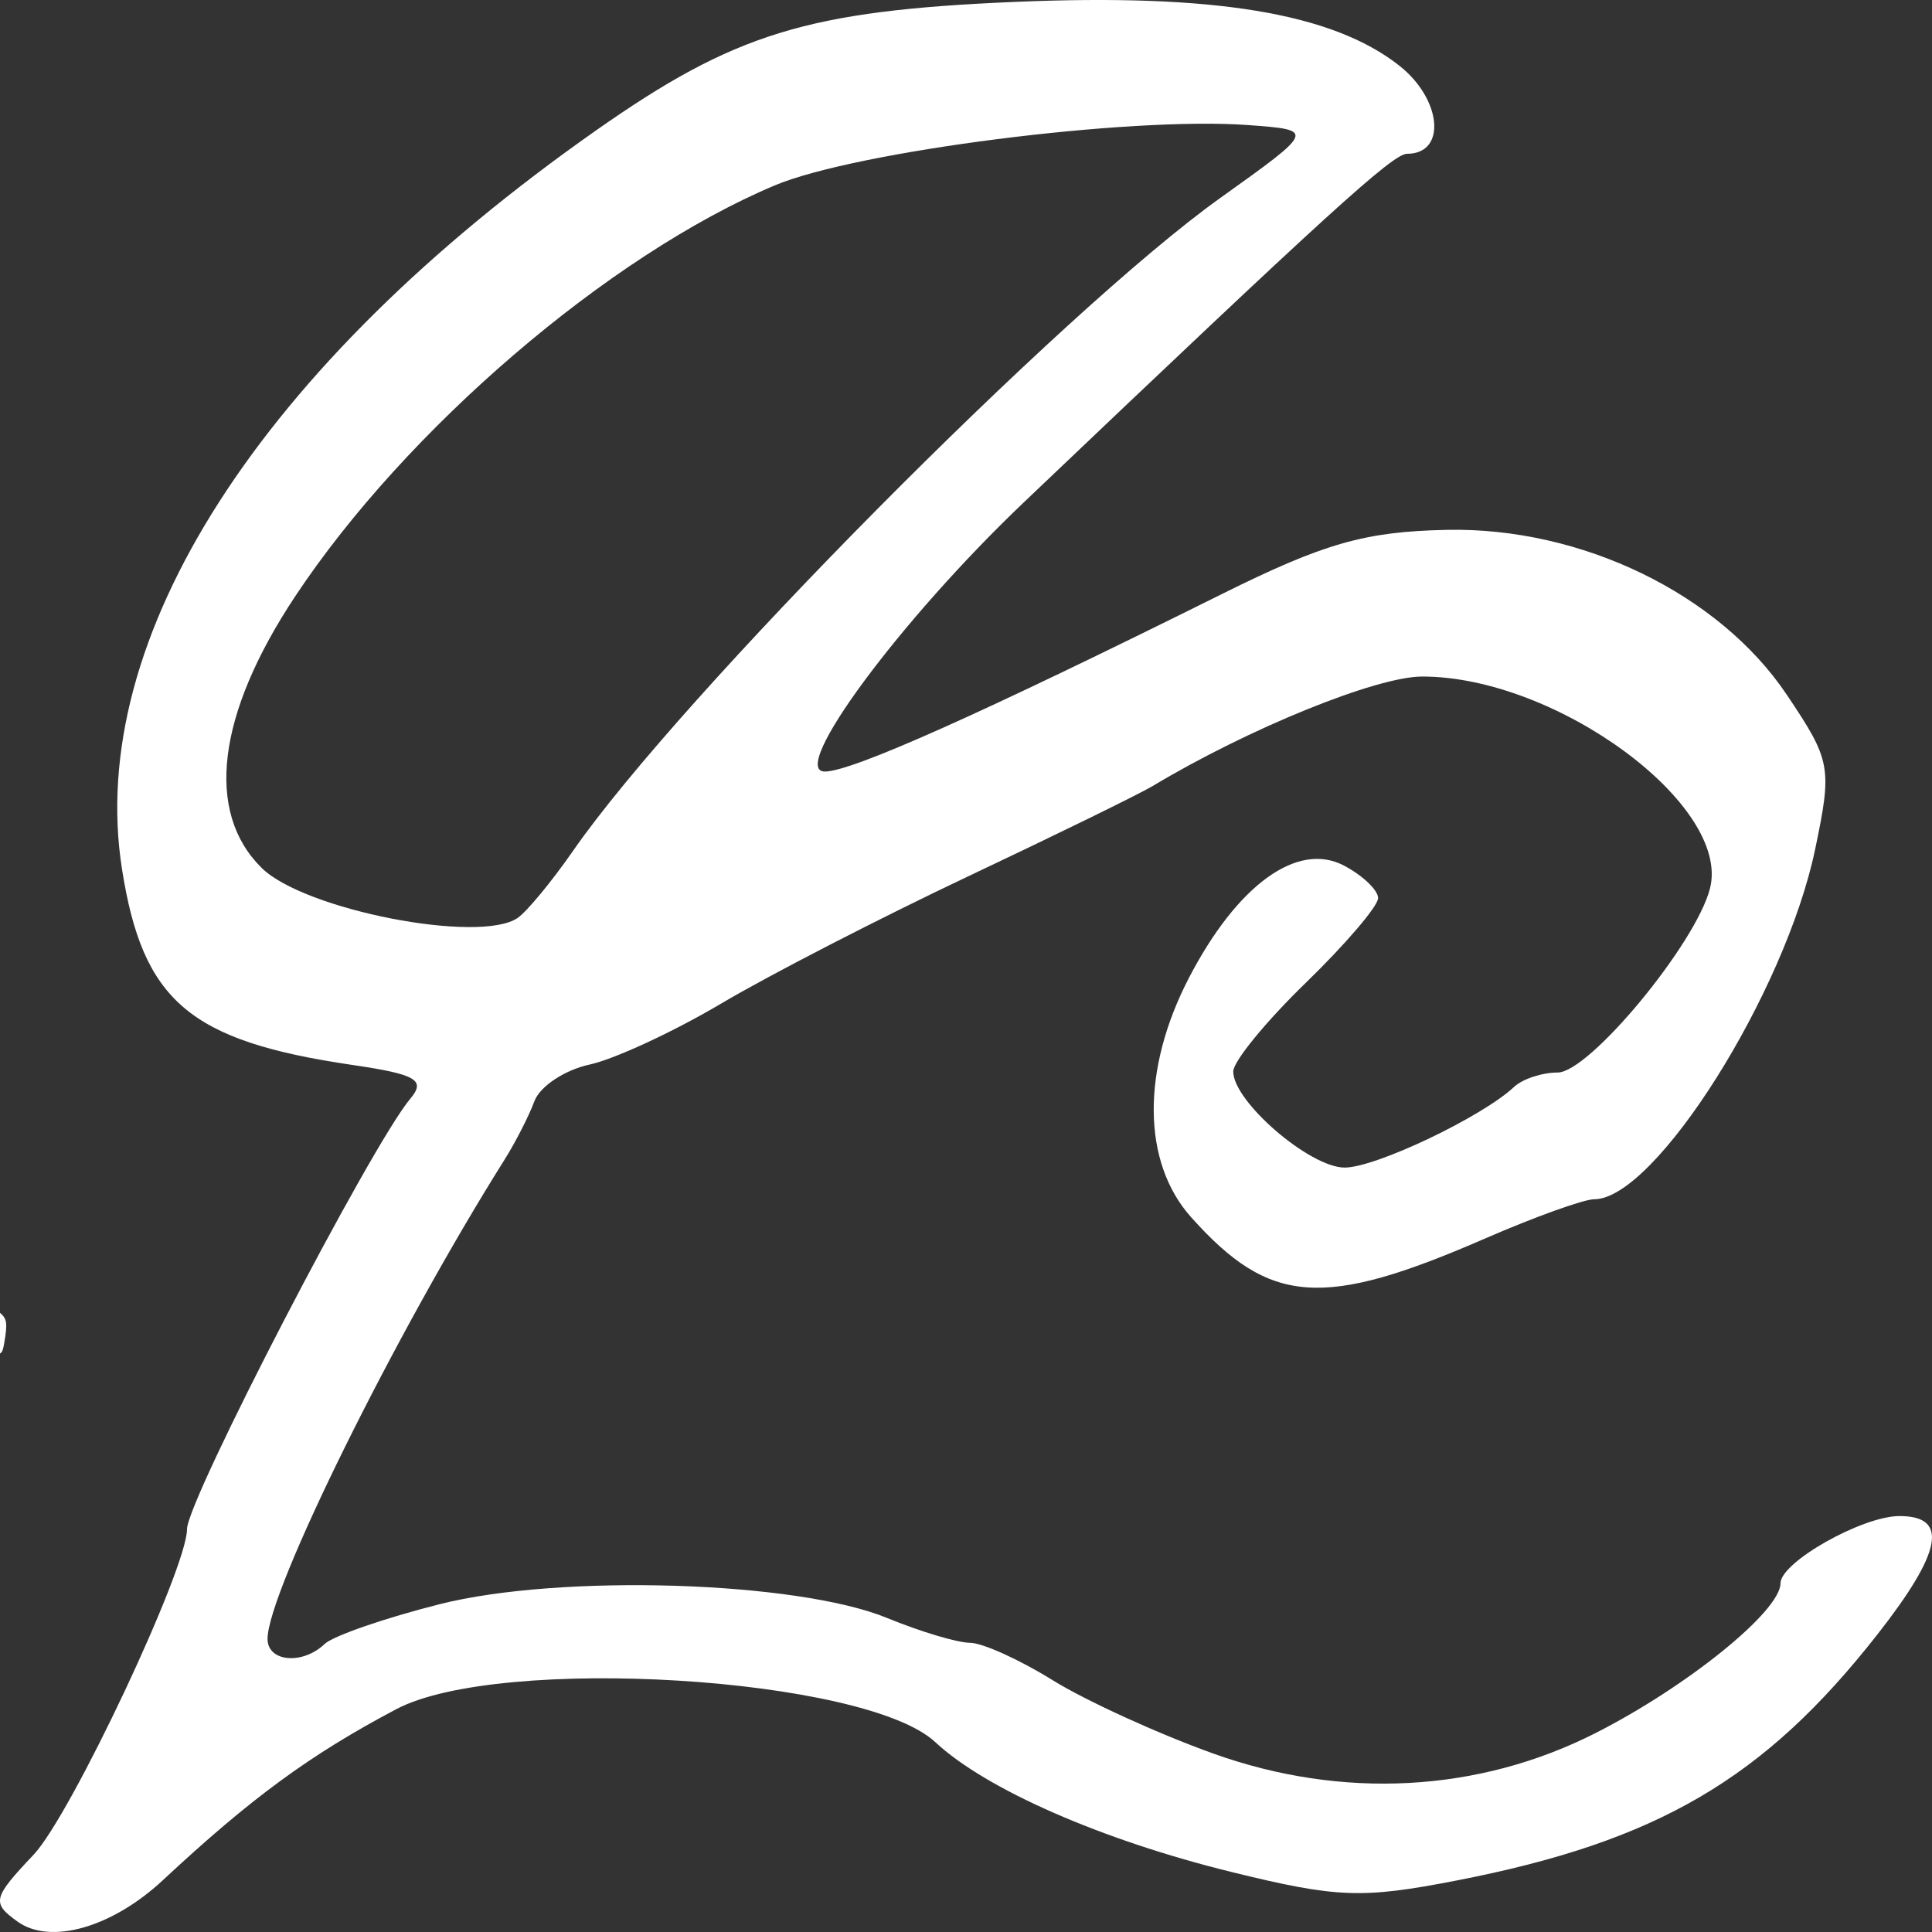 <?xml version="1.0" encoding="UTF-8" standalone="no"?>
<!-- Created with Inkscape (http://www.inkscape.org/) -->

<svg
   width="154.706mm"
   height="154.706mm"
   viewBox="0 0 154.706 154.706"
   version="1.1"
   id="svg5"
   xml:space="preserve"
   xmlns="http://www.w3.org/2000/svg"
   xmlns:svg="http://www.w3.org/2000/svg"><rect x="0" y="0" width="154.706" height="154.706" fill="#333333" stroke="none"/><defs
     id="defs2" /><g
     id="layer1"
     transform="translate(285.015,915.56)"><path
       style="fill:#ffffff;fill-opacity:1;stroke:none;stroke-width:1.279;stroke-opacity:1"
       d="m -283.615,-761.691 c -2.084,-1.499 -1.992,-1.879 1.297,-5.36 2.979,-3.153 12.278,-22.89 12.278,-26.06 0,-2.326 14.748,-30.755 17.882,-34.472 1.26,-1.494 0.476,-1.95 -4.639,-2.701 -13.048,-1.916 -16.788,-5.097 -18.452,-15.696 -2.904,-18.49 11.051,-40.238 37.934,-59.117 11.12,-7.809 16.969,-9.606 33.566,-10.312 15.929,-0.678 25.415,0.892 30.766,5.091 3.431,2.692 3.829,7.072 0.643,7.072 -1.14,0 -6.26,4.656 -30.686,27.905 -9.919,9.441 -18.88,21.563 -15.94,21.563 2.162,0 12.498,-4.62 31.775,-14.204 8.218,-4.086 11.475,-5.015 18.044,-5.15 10.764,-0.221 21.78,5.12 27.199,13.188 3.558,5.297 3.655,5.824 2.279,12.402 -2.412,11.525 -12.822,28.012 -17.687,28.012 -0.836,0 -4.779,1.418 -8.761,3.152 -12.966,5.643 -17.209,5.335 -23.515,-1.709 -3.933,-4.393 -4.001,-11.808 -0.176,-19.174 3.864,-7.442 8.696,-10.943 12.406,-8.99 1.506,0.793 2.739,1.967 2.739,2.607 0,0.641 -2.61,3.697 -5.8,6.792 -3.19,3.095 -5.8,6.287 -5.8,7.093 0,2.408 6.13,7.693 8.924,7.693 2.487,0 11.003,-4.056 13.567,-6.462 0.673,-0.632 2.242,-1.149 3.485,-1.149 2.536,0 11.07,-10.311 12.2,-14.739 1.701,-6.668 -12.289,-16.971 -23.042,-16.971 -3.666,0 -13.889,4.152 -21.578,8.764 -1.063,0.638 -7.706,3.89 -14.762,7.227 -7.056,3.337 -15.955,7.92 -19.776,10.184 -3.821,2.264 -8.574,4.469 -10.563,4.898 -1.988,0.43 -3.974,1.748 -4.412,2.929 -0.438,1.181 -1.514,3.289 -2.392,4.684 -8.722,13.867 -18.965,34.575 -18.98,38.37 -0.005,1.852 2.799,2.107 4.57,0.415 0.673,-0.644 4.819,-2.078 9.212,-3.188 9.67,-2.443 28.629,-1.857 35.84,1.108 2.652,1.09 5.632,1.982 6.623,1.982 0.991,0 3.966,1.345 6.611,2.988 2.645,1.643 8.438,4.29 12.872,5.881 10.33,3.707 21.252,3.12 30.626,-1.646 7.363,-3.743 14.797,-9.764 14.797,-11.985 0,-1.688 6.541,-5.385 9.527,-5.385 3.961,0 3.427,2.854 -1.775,9.49 -9.069,11.568 -17.618,16.566 -33.681,19.691 -7.594,1.477 -9.573,1.402 -18.045,-0.683 -10.399,-2.56 -19.659,-6.621 -23.709,-10.397 -5.612,-5.231 -34.87,-7.019 -43.161,-2.637 -6.892,3.643 -11.619,7.106 -18.689,13.694 -4.076,3.798 -9.014,5.203 -11.642,3.312 z m 40.06,-80.373 c 0.743,-0.513 2.737,-2.93 4.432,-5.371 8.588,-12.375 39.175,-43.234 51.79,-52.25 7.642,-5.462 7.642,-5.462 2.279,-5.859 -9.512,-0.704 -31.43,2.09 -37.942,4.837 -13.278,5.601 -29.521,19.528 -38.396,32.92 -6.258,9.443 -7.215,17.253 -2.664,21.732 3.42,3.365 17.449,6.098 20.501,3.993 z"
       id="path1472-2" /><path
       style="fill:#ffffff;stroke-width:6.401"
       d="m -432.535,-761.25 c -0.435,-0.273 -1.298,-1.031 -1.911,-1.684 -0.621,-0.66 -1.452,-1.255 -1.871,-1.339 -0.461,-0.093 -0.874,-0.412 -1.064,-0.829 -0.173,-0.373 -0.493,-0.678 -0.712,-0.678 -0.314,0 -0.403,-0.34 -0.403,-1.566 0,-1.004 -0.115,-1.615 -0.333,-1.701 -0.218,-0.088 0,-0.425 0.557,-0.971 0.891,-0.836 0.891,-0.836 0.442,-1.834 -0.416,-0.922 -0.416,-1.092 0,-2.236 0.231,-0.681 0.423,-1.522 0.423,-1.869 0,-0.363 0.499,-1.217 1.183,-2.016 1.256,-1.47 1.306,-1.835 0.25,-1.835 -0.672,0 -1.245,-0.813 -0.701,-0.994 0.487,-0.163 0.077,-0.799 -0.888,-1.367 -1.032,-0.608 -1.204,-1.478 -0.346,-1.75 0.662,-0.21 0.371,-0.573 -0.557,-0.697 -0.551,-0.074 -0.676,-0.25 -0.744,-1.07 -0.083,-0.967 0.371,-2.259 0.681,-1.949 0.09,0.088 0.48,-0.152 0.881,-0.532 1.294,-1.238 2.574,-0.045 1.374,1.28 -0.468,0.517 -0.608,2.052 -0.263,2.928 0.32,0.825 0.721,0.207 0.721,-1.118 0,-2.303 0.384,-2.93 1.814,-2.966 0.678,-0.019 1.029,-0.084 0.781,-0.149 -0.25,-0.065 -0.525,-0.349 -0.615,-0.632 -0.122,-0.39 -0.32,-0.474 -0.807,-0.351 -1.144,0.287 -0.78,-1.707 0.41,-2.232 1.113,-0.493 1.25,-1.105 0.243,-1.105 -0.684,0 -0.779,0.079 -0.634,0.529 0.141,0.436 0.064,0.529 -0.512,0.529 -0.493,0 -0.68,0.139 -0.68,0.502 0,0.598 -1.68,2.145 -2.33,2.145 -0.85,0 -0.64,-3.854 0.275,-5.054 0.397,-0.523 0.727,-1.089 0.727,-1.257 0,-0.173 0.404,-0.306 0.927,-0.306 0.9,0 0.927,-0.032 0.927,-1.02 0,-0.716 0.192,-1.229 0.65,-1.721 0.751,-0.81 1.202,-0.898 1.21,-0.237 0,0.255 0.211,0.731 0.461,1.058 0.448,0.585 0.455,0.574 0.371,-0.688 -0.128,-1.875 4.309,-4.015 5.873,-2.831 0.832,0.63 0.455,1.524 -0.948,2.263 -1.812,0.953 -0.615,1.871 1.428,1.095 0.791,-0.301 1.094,-3.477 0.333,-3.477 -0.442,0 -0.506,-1.209 -0.077,-1.471 0.16,-0.099 0.48,0.006 0.709,0.239 0.384,0.381 0.442,0.367 0.71,-0.167 0.359,-0.725 3.957,-1.262 5.066,-0.757 0.651,0.297 0.874,1.189 0.371,1.498 -0.423,0.261 -0.064,0.624 0.493,0.481 0.859,-0.225 1.813,1.193 1.099,1.633 -0.147,0.09 -0.263,0.468 -0.263,0.841 0,0.58 -0.083,0.651 -0.596,0.493 -1.988,-0.616 -2.444,-0.39 -3.529,1.748 -0.765,1.506 -1.317,2.081 -1.998,2.081 -1.011,0 -3.749,3.121 -5.108,5.823 -0.696,1.383 -1.452,2.723 -1.681,2.977 -0.295,0.33 -0.455,1.221 -0.544,3.116 -0.07,1.46 -0.231,2.718 -0.359,2.796 -0.128,0.078 -0.231,0.663 -0.231,1.301 0,0.638 -0.134,1.241 -0.288,1.34 -0.404,0.251 -0.096,1.583 0.596,2.554 0.468,0.657 0.519,0.897 0.263,1.301 -0.512,0.816 0.263,0.614 1.926,-0.505 1.544,-1.037 4.392,-3.675 4.392,-4.069 0,-0.123 0.128,-0.225 0.282,-0.225 0.186,0 0.218,0.415 0.102,1.191 -0.25,1.648 -0.09,1.561 2.934,-1.588 1.467,-1.529 2.572,-2.779 2.456,-2.779 -0.115,0 -0.211,-0.179 -0.211,-0.397 0,-0.223 -0.237,-0.397 -0.538,-0.397 -1.393,0 -0.731,-1.42 1.084,-2.325 0.789,-0.394 0.9,-0.566 0.827,-1.291 -0.064,-0.655 0.064,-0.875 0.461,-1.01 0.301,-0.095 0.615,-0.454 0.703,-0.798 0.09,-0.344 0.384,-0.831 0.663,-1.082 0.301,-0.273 0.506,-0.807 0.506,-1.321 0,-1.207 0.237,-1.701 0.823,-1.701 0.615,0 0.64,-0.237 0.064,-0.659 -0.461,-0.335 -0.288,-0.93 0.263,-0.93 0.237,0 0.307,-0.835 0.269,-3.162 -0.064,-3.426 0,-3.535 1.431,-3.843 0.842,-0.18 1.211,-0.671 0.506,-0.671 -1.005,0 -1.505,-1.497 -0.925,-2.769 0.218,-0.481 0.231,-0.93 0.064,-1.548 -0.333,-1.092 0,-2.035 0.696,-2.035 0.474,0 0.5,-0.075 0.231,-0.661 -0.243,-0.537 -0.218,-0.751 0.141,-1.146 0.243,-0.267 0.442,-0.67 0.442,-0.895 0,-0.225 0.186,-0.846 0.403,-1.38 0.365,-0.87 0.365,-1.011 0,-1.375 -0.512,-0.514 -0.519,-1.266 0,-1.688 0.243,-0.2 0.378,-0.725 0.352,-1.353 0,-0.657 0.128,-1.213 0.429,-1.545 0.455,-0.498 0.448,-0.547 -0.09,-1.229 -1.129,-1.433 -0.621,-5.014 0.882,-6.254 1.1,-0.906 1.976,-2.378 1.507,-2.534 -0.173,-0.058 -0.301,-0.702 -0.301,-1.534 0,-1.344 -0.064,-1.434 -0.647,-1.434 -0.948,0 -1.007,-0.315 -0.371,-1.973 0.487,-1.265 0.532,-1.674 0.301,-2.678 -0.256,-1.109 0.192,-3.811 0.784,-4.771 0.09,-0.144 -0.128,-0.971 -0.48,-1.838 -0.802,-1.967 -0.802,-2.264 0,-3.019 0.914,-0.858 1.342,-2.131 0.716,-2.131 -1.082,0 -1.435,-1.257 -0.662,-2.359 0.378,-0.535 0.391,-0.756 0.102,-1.547 -0.256,-0.702 -0.256,-0.969 0,-1.115 0.41,-0.253 -0.32,-5.317 -1.027,-7.101 -0.32,-0.816 -0.506,-1.962 -0.512,-3.239 0,-1.087 -0.135,-2.898 -0.282,-4.024 -0.391,-2.988 0.173,-5.313 1.778,-7.316 3.378,-4.217 4.122,-4.546 6.683,-2.954 0.218,0.136 0.824,0.315 1.345,0.397 1.461,0.231 3.128,2.525 1.835,2.525 -0.429,0 -0.307,0.675 0.455,2.578 0.691,1.724 0.724,1.759 0.885,0.972 0.544,-2.642 1.014,-1.589 0.871,1.942 -0.154,3.702 1.386,13.653 2.789,18.065 2.338,7.351 2.738,9.032 2.271,9.548 -0.48,0.529 0,1.447 1.219,2.294 0.307,0.215 0.519,0.669 0.519,1.11 0,1.447 0.339,2.388 1.222,3.423 0.972,1.134 1.123,1.624 0.5,1.624 -0.862,0 -0.404,1.066 1.518,3.531 1.135,1.455 1.296,2.292 0.442,2.292 -0.429,0 -0.512,0.108 -0.365,0.463 0.102,0.255 0.256,0.701 0.333,0.993 0.077,0.291 0.992,1.664 2.034,3.051 1.042,1.387 2.345,3.263 2.896,4.169 1.109,1.823 1.493,2.044 1.493,0.857 0,-0.435 0.359,-1.906 0.795,-3.27 0.435,-1.363 0.795,-2.771 0.795,-3.128 0,-0.357 0.295,-1.053 0.662,-1.546 0.365,-0.493 0.664,-1.261 0.666,-1.706 0.01,-1.042 0.359,-1.591 0.897,-1.385 0.352,0.134 0.423,-0.045 0.423,-1.02 0,-1.183 0,-1.183 1.059,-1.183 1.112,0 1.435,-0.37 0.531,-0.606 -0.615,-0.161 -0.669,-0.839 -0.135,-1.776 0.211,-0.364 0.384,-0.986 0.391,-1.381 0.01,-0.396 0.25,-1.178 0.538,-1.737 0.294,-0.56 0.634,-1.853 0.765,-2.874 0.224,-1.784 0.791,-3.321 1.352,-3.667 0.147,-0.091 0.269,-0.515 0.269,-0.943 0,-0.993 0.192,-0.979 1.072,0.075 0.713,0.853 0.713,0.853 1.018,-0.568 0.378,-1.75 0.307,-1.825 -1.19,-1.272 -1.2,0.444 -1.2,0.444 -1.116,-0.277 0.064,-0.561 0.288,-0.787 1.011,-1.018 1.219,-0.39 1.465,-1.156 1.85,-5.743 0.167,-1.986 0.429,-4.001 0.583,-4.477 0.154,-0.476 0.378,-3.069 0.493,-5.762 0.115,-2.693 0.339,-5.663 0.499,-6.6 0.186,-1.111 0.199,-1.759 0,-1.864 -0.455,-0.282 -0.608,-3.744 -0.295,-6.756 0.391,-3.783 0.416,-17.573 0.064,-19.322 -1.977,-9.084 -0.122,-18.718 3.629,-18.87 1.056,-0.045 1.919,-0.192 1.919,-0.331 0,-0.911 2.674,0.44 4.14,2.092 1.956,2.204 2.112,3.354 2.63,19.359 0.429,13.293 0.615,16.415 1.152,19.694 0.711,4.324 0.512,8.977 -0.397,9.166 -1.481,0.31 -1.597,0.557 -0.525,1.108 0.888,0.455 0.97,0.582 0.786,1.217 -0.487,1.682 0.064,2.984 1.401,3.507 1.041,0.397 1.179,3.012 0.154,2.839 -0.818,-0.138 -0.621,2.571 0.282,3.871 1.124,1.62 1.649,3.694 1.124,4.443 -0.725,1.034 -0.544,1.93 0.75,3.761 0.378,0.535 0.429,0.785 0.199,1.014 -0.48,0.479 -0.359,0.882 0.359,1.209 0.731,0.333 0.984,1.552 0.263,1.276 -0.642,-0.246 -0.461,0.396 0.512,1.814 0.872,1.269 0.897,1.374 0.602,2.462 -0.34,1.269 -0.064,2.098 0.706,1.962 0.314,-0.058 0.429,0.127 0.429,0.691 0,0.456 0.327,1.176 0.794,1.768 0.435,0.549 0.916,1.489 1.064,2.088 0.859,3.466 2.014,4.564 2.925,2.78 0.307,-0.599 0.797,-1.152 1.091,-1.229 0.435,-0.113 0.506,-0.287 0.378,-0.921 -0.128,-0.632 -0.064,-0.808 0.371,-0.92 0.288,-0.076 0.525,-0.338 0.525,-0.584 0,-0.245 0.109,-0.559 0.237,-0.697 0.128,-0.138 0.429,-1.005 0.662,-1.926 0.263,-1.04 0.824,-2.234 1.483,-3.153 0.583,-0.814 1.06,-1.638 1.06,-1.833 0,-0.219 0.314,-0.354 0.826,-0.354 0.826,0 0.826,0 0.135,-0.909 -0.882,-1.155 -0.871,-1.616 0.09,-3.875 0.429,-1.014 1.038,-2.689 1.345,-3.723 0.307,-1.037 0.83,-2.133 1.162,-2.444 0.906,-0.849 1.212,-1.593 1.212,-2.942 0,-1.467 0.596,-2.72 1.44,-3.041 0.557,-0.21 0.602,-0.361 0.487,-1.428 -0.199,-1.756 0.154,-3.586 0.813,-4.261 0.371,-0.381 0.589,-0.962 0.621,-1.665 0.064,-1.388 0.729,-2.668 1.554,-2.981 0.746,-0.283 0.84,-0.832 0.231,-1.338 -0.583,-0.486 -0.327,-1.54 0.862,-3.459 0.782,-1.266 1.005,-1.93 1.128,-3.352 0.154,-1.771 0.154,-1.773 1.014,-1.856 0.911,-0.088 1.052,-0.282 0.557,-0.774 -0.224,-0.225 -0.192,-1.089 0.147,-3.428 0.783,-5.48 1.472,-8.28 3.176,-12.906 1.487,-4.036 2.135,-6.09 2.658,-8.427 0.919,-4.102 8.099,-5.038 8.099,-1.056 0,0.358 0.237,0.954 0.532,1.324 2.181,2.77 2.062,6.537 -0.621,19.727 -0.823,4.041 -1.496,7.681 -1.496,8.088 0,0.408 -0.167,0.966 -0.365,1.24 -0.269,0.37 -0.301,0.693 -0.102,1.245 0.186,0.529 0.141,1.417 -0.154,3.058 -0.512,2.88 -1.115,8.049 -1.502,12.9 -0.16,2.038 -0.416,4.182 -0.564,4.764 -0.32,1.246 -0.32,1.35 -0.071,3.52 0.141,1.27 0.077,2.04 -0.288,3.232 -0.423,1.402 -0.435,1.724 -0.109,3.097 0.199,0.843 0.333,2.537 0.301,3.764 -0.064,1.495 0.064,2.295 0.25,2.425 0.218,0.136 0.096,0.449 -0.41,1.053 -0.66,0.783 -0.721,1.039 -0.688,2.869 0,1.105 0,2.188 0,2.406 -0.064,1.082 0.493,4.993 0.764,5.691 0.173,0.445 0.243,1.264 0.154,1.864 -0.109,0.709 0.064,2.004 0.493,3.838 0.359,1.522 0.73,3.499 0.826,4.392 0.096,0.893 0.339,1.949 0.551,2.346 0.205,0.397 0.371,1.283 0.371,1.969 0,0.717 0.282,1.934 0.656,2.86 1.001,2.46 1.173,3.884 0.442,3.652 -0.796,-0.253 -0.713,0.078 0.096,0.386 0.365,0.139 0.802,0.553 0.97,0.92 0.167,0.367 0.461,0.667 0.653,0.667 0.243,0 0.301,0.232 0.199,0.762 -0.09,0.433 0,0.84 0.141,0.942 0.16,0.099 0.288,0.583 0.288,1.075 0,1.084 0.263,1.281 1.208,0.92 0.506,-0.193 0.988,-0.187 1.618,0.019 0.747,0.246 1.127,0.205 2.28,-0.243 0.761,-0.296 1.712,-0.607 2.113,-0.689 0.403,-0.083 0.729,-0.323 0.729,-0.534 0,-0.507 1.49,-2.187 2.117,-2.386 0.397,-0.127 0.468,-0.333 0.346,-1.071 -0.096,-0.591 -0.064,-0.914 0.154,-0.914 0.167,0 0.301,-0.268 0.301,-0.596 0.01,-0.877 0.391,-1.337 0.958,-1.156 0.621,0.197 0.564,-2.204 -0.064,-2.563 -0.642,-0.369 -0.397,-1.276 0.583,-2.172 0.739,-0.676 0.929,-1.034 0.861,-1.624 -0.096,-0.864 0.499,-0.817 -6.074,-0.479 -3.739,0.192 -3.887,0.18 -4.438,-0.37 -1.116,-1.115 -0.751,-5.598 0.455,-5.598 0.32,0 0.57,-0.244 0.674,-0.662 0.135,-0.523 0.333,-0.662 0.964,-0.662 0.468,0 0.862,-0.166 0.951,-0.397 0.205,-0.532 0.506,-0.5 1.381,0.145 1.254,0.927 3.221,-0.309 2.232,-1.402 -1.115,-1.23 4.152,-0.21 7.478,1.449 3.071,1.532 4.893,3.678 4.899,5.771 0,0.604 0.192,1.094 0.531,1.387 0.57,0.485 0.621,0.82 0.359,2.377 -0.16,0.948 -0.211,0.993 -1.189,0.993 -1.223,0 -1.335,0.369 -0.231,0.754 1.127,0.393 0.965,2.491 -0.301,3.895 -0.269,0.301 -0.493,0.859 -0.493,1.242 0,0.383 -0.122,0.769 -0.263,0.859 -0.147,0.09 -0.263,0.729 -0.263,1.42 0,0.92 -0.173,1.493 -0.654,2.142 -0.359,0.487 -0.975,1.85 -1.367,3.029 -0.935,2.812 -3.617,5.188 -5.856,5.188 -0.429,0 -0.789,0.288 -1.166,0.926 -0.719,1.218 -2.04,1.299 -3.258,0.198 -0.442,-0.401 -0.596,-0.481 -0.346,-0.178 0.692,0.828 0.57,1.123 -0.708,1.744 -2.138,1.038 -11.284,-2.722 -11.284,-4.639 0,-0.349 -0.173,-0.777 -0.378,-0.95 -0.211,-0.173 -0.455,-0.654 -0.544,-1.069 -0.09,-0.415 -0.455,-1.091 -0.815,-1.504 -0.703,-0.813 -1.703,-3.215 -1.703,-4.094 0,-0.331 -0.218,-0.601 -0.557,-0.69 -0.48,-0.126 -0.538,-0.281 -0.397,-1.153 0.134,-0.837 0.064,-1.115 -0.474,-1.643 -0.818,-0.818 -1.404,-3.407 -0.981,-4.335 0.404,-0.88 0.365,-1.09 -0.173,-1.047 -0.704,0.058 -1.125,-4.122 -0.797,-7.894 0.083,-0.963 -1.044,-1.544 -1.928,-0.992 -0.754,0.471 -0.973,0.399 -1.12,-0.368 -0.199,-1.024 0.071,-1.757 0.583,-1.622 0.288,0.075 0.455,-0.058 0.474,-0.376 0,-0.322 -0.141,-0.491 -0.474,-0.491 -0.371,0 -0.525,-0.201 -0.564,-0.728 -0.083,-1.25 0.07,-2.57 0.333,-2.832 0.474,-0.483 0.282,-2.474 -0.288,-3.007 -0.615,-0.57 -0.474,-1.255 0.288,-1.455 0.596,-0.156 0.654,-0.83 0.154,-1.789 -0.833,-1.594 -0.686,-3.953 0.243,-3.953 0.564,0 0.455,-0.811 -0.211,-1.516 -0.48,-0.511 -0.532,-0.712 -0.282,-1.115 0.256,-0.409 0.218,-0.514 -0.211,-0.626 -0.643,-0.168 -0.753,-1.772 -0.122,-1.772 0.32,0 0.295,-0.158 -0.135,-0.86 -0.596,-0.978 -0.685,-1.786 -0.199,-1.788 0.231,-7.6e-4 0.339,-0.599 0.365,-2.016 0,-1.288 0.154,-2.088 0.365,-2.218 0.384,-0.236 -1.675,-2.382 -2.284,-2.382 -0.589,0 -0.423,0.419 0.295,0.746 0.808,0.368 0.836,0.69 0.109,1.201 -0.41,0.289 -0.602,0.802 -0.746,1.991 -0.115,0.955 -0.384,1.817 -0.672,2.134 -0.352,0.392 -0.442,0.779 -0.333,1.465 0.141,0.853 0.096,0.932 -0.493,0.932 -0.461,0 -0.646,0.146 -0.646,0.514 0,0.283 -0.109,0.58 -0.237,0.662 -0.135,0.081 -0.179,0.622 -0.096,1.201 0.16,1.171 -0.429,2.388 -1.153,2.388 -0.288,0 -0.365,0.141 -0.243,0.463 0.493,1.273 0.48,1.949 0,2.083 -0.333,0.088 -0.532,0.396 -0.57,0.896 -0.077,1.003 -0.936,2.979 -1.771,4.073 -0.602,0.791 -0.867,1.723 -1.325,4.699 -0.16,1.05 -1.03,2.343 -1.573,2.343 -2.86,0 -2.263,6.546 1.025,11.23 0.81,1.154 1.473,2.233 1.473,2.397 0,0.164 0.538,1.059 1.192,1.99 1.335,1.894 1.46,2.382 0.608,2.382 -0.442,0 -0.506,0.074 -0.275,0.306 0.365,0.362 1.124,-0.136 1.124,-0.736 0,-0.673 0.783,-0.373 0.947,0.363 0.333,1.483 0.429,1.649 1.437,2.448 1.151,0.911 2.226,2.475 2.047,2.979 -0.064,0.182 0.429,0.945 1.104,1.696 0.672,0.751 1.937,2.282 2.811,3.402 0.875,1.12 1.888,2.192 2.252,2.383 1.477,0.772 2.181,1.877 2.817,4.422 0.784,3.138 0.779,3.291 -0.135,3.763 -0.468,0.242 -0.931,0.815 -1.202,1.492 -0.384,0.957 -0.525,1.081 -1.113,0.969 -0.423,-0.081 -0.726,0.006 -0.814,0.235 -0.237,0.623 -1.496,0.466 -1.331,-0.165 0.102,-0.394 0,-0.529 -0.371,-0.529 -0.327,0 -0.801,-0.476 -1.315,-1.31 -0.442,-0.721 -1.039,-1.384 -1.322,-1.474 -0.282,-0.09 -0.519,-0.334 -0.519,-0.543 0,-0.209 -0.173,-0.379 -0.384,-0.379 -0.461,0 -3.289,-3.226 -4.533,-5.169 -0.487,-0.76 -1.068,-1.452 -1.294,-1.538 -0.224,-0.086 -0.602,-0.633 -0.833,-1.214 -0.48,-1.197 -1.201,-1.556 -2.129,-1.06 -0.759,0.406 -1.565,-0.208 -2.384,-1.818 -0.275,-0.538 -0.786,-1.227 -1.139,-1.532 -0.728,-0.629 -0.615,-1.396 0.243,-1.62 0.564,-0.147 0.689,-0.475 0.282,-0.725 -0.135,-0.083 -0.32,-0.507 -0.416,-0.942 -0.179,-0.829 -0.275,-0.873 -1.636,-0.799 -1.198,0.065 -2.452,-1.232 -1.663,-1.719 0.154,-0.094 0.461,-0.019 0.688,0.17 0.352,0.294 0.397,0.253 0.32,-0.298 -0.077,-0.538 -0.25,-0.644 -1.083,-0.673 -0.544,-0.019 -1.228,-0.247 -1.517,-0.508 -0.532,-0.481 -1.078,0.17 -1.064,1.267 0,0.173 -0.403,1.147 -0.907,2.166 -0.5,1.019 -0.981,2.074 -1.066,2.344 -0.122,0.378 -0.314,0.452 -0.838,0.32 -0.643,-0.161 -0.673,-0.125 -0.512,0.61 0.141,0.636 0.07,0.814 -0.359,0.951 -0.295,0.093 -0.608,0.431 -0.709,0.751 -0.096,0.32 -0.391,0.82 -0.65,1.111 -0.263,0.291 -0.664,0.946 -0.897,1.456 -0.93,2.042 -1.354,2.515 -2.254,2.515 -0.538,0 -0.95,0.171 -1.114,0.463 -0.634,1.128 -3.403,0.196 -5.378,-1.809 -1.274,-1.294 -1.794,-4.669 -0.779,-5.058 0.199,-0.075 0.359,-0.34 0.359,-0.587 0,-0.52 0.997,-2.075 2.898,-4.523 0.735,-0.946 1.337,-1.869 1.339,-2.051 6e-4,-0.182 0.128,-0.331 0.275,-0.331 0.416,0 1.572,-2.658 1.575,-3.624 0,-0.465 0.128,-0.92 0.275,-1.012 0.147,-0.092 0.628,-0.873 1.064,-1.736 0.435,-0.863 0.91,-1.569 1.054,-1.569 0.346,0 0.339,-0.878 0,-1.224 -0.186,-0.185 -0.173,-0.695 0.064,-1.605 0.307,-1.328 0.301,-1.35 -1.217,-4.613 -3.46,-7.436 -5.106,-12.118 -4.667,-13.271 0.237,-0.63 0.199,-0.706 -0.487,-0.855 -1.692,-0.371 -3.118,-3.288 -2.103,-4.303 0.224,-0.226 0.128,-0.507 -0.391,-1.12 -0.57,-0.677 -0.646,-0.934 -0.435,-1.489 0.346,-0.905 0.346,-0.901 -0.41,-0.901 -0.835,0 -1.389,-1.033 -1.03,-1.919 0.205,-0.512 0,-0.818 -1.293,-2.184 -1.535,-1.588 -1.535,-1.588 -1.458,1.323 0.064,2.446 0,2.912 -0.32,2.912 -0.218,0 -0.544,0.138 -0.724,0.307 -0.179,0.169 -0.551,0.249 -0.823,0.178 -0.765,-0.2 -1.214,3.745 -0.564,4.959 0.218,0.401 0.186,0.512 -0.122,0.512 -0.346,0 -0.946,0.745 -0.946,1.18 0,0.086 0.295,0.269 0.662,0.408 0.899,0.342 0.92,1.929 0.064,3.222 -0.339,0.502 -0.702,1.422 -0.801,2.044 -0.096,0.622 -0.474,1.714 -0.838,2.427 -0.365,0.713 -0.718,1.777 -0.792,2.364 -0.16,1.253 -0.884,3.178 -1.199,3.178 -0.122,0 -0.256,0.387 -0.301,0.86 -0.064,0.515 -0.218,0.834 -0.416,0.794 -0.224,-0.045 -0.333,0.302 -0.333,1.067 0,0.978 -2.063,7.633 -2.502,8.071 -0.295,0.293 -0.141,2.244 0.231,2.93 0.211,0.386 0.448,1.03 0.531,1.43 0.096,0.459 0.327,0.728 0.621,0.728 0.256,0 0.701,0.161 0.988,0.358 0.288,0.196 0.837,0.434 1.222,0.527 0.448,0.109 0.758,0.405 0.866,0.834 0.09,0.365 0.346,0.664 0.564,0.664 4.096,0 7.01,3.967 7.01,9.544 0,4.898 -0.295,5.594 -1.892,4.458 -0.519,-0.37 -1.203,-0.595 -1.759,-0.58 -0.663,0.019 -0.829,-0.051 -0.615,-0.267 0.48,-0.482 0.339,-0.678 -0.564,-0.765 -0.615,-0.058 -0.888,-0.235 -0.958,-0.612 -0.064,-0.291 -0.211,-0.601 -0.352,-0.687 -0.141,-0.087 -0.333,-0.741 -0.435,-1.454 -0.167,-1.166 -0.263,-1.309 -0.956,-1.43 -0.544,-0.095 -1.126,-0.592 -1.991,-1.703 -0.672,-0.863 -1.397,-1.622 -1.611,-1.687 -0.218,-0.065 -0.773,-0.48 -1.241,-0.921 -1.039,-0.982 -1.81,-0.655 -1.524,0.646 0.147,0.662 0.096,0.744 -0.423,0.686 -0.416,-0.045 -0.719,0.166 -1.034,0.727 -0.48,0.849 -1.918,1.244 -2.482,0.681 -0.525,-0.525 -0.706,-0.295 -2.12,2.694 -0.774,1.638 -1.608,3.141 -1.853,3.341 -0.263,0.217 -0.442,0.745 -0.442,1.309 0,0.628 -0.211,1.173 -0.628,1.622 -0.346,0.372 -0.89,1.555 -1.21,2.629 -0.66,2.212 -2.446,6.217 -2.897,6.496 -0.167,0.102 -0.301,0.394 -0.301,0.649 0,1.298 -2.503,5.063 -3.367,5.063 -0.218,0 -0.986,0.53 -1.707,1.177 -0.731,0.657 -1.977,1.426 -2.82,1.741 -0.831,0.31 -1.737,0.763 -2.013,1.007 -0.352,0.31 -0.538,0.349 -0.615,0.129 -0.064,-0.173 -0.531,-0.861 -1.039,-1.529 -1.349,-1.765 -1.395,-2.588 -0.25,-4.474 0.519,-0.855 0.945,-1.825 0.945,-2.155 0,-0.331 0.173,-0.668 0.384,-0.749 0.218,-0.082 0.755,-1.36 1.217,-2.874 0.544,-1.78 1.042,-2.909 1.44,-3.255 0.474,-0.414 0.576,-0.719 0.474,-1.397 -0.102,-0.645 0.064,-1.12 0.538,-1.853 0.371,-0.542 0.802,-1.48 0.961,-2.085 0.371,-1.422 1.428,-3.798 2.245,-5.056 0.352,-0.545 0.848,-1.738 1.099,-2.652 0.25,-0.914 0.557,-1.725 0.685,-1.802 0.128,-0.077 0.231,-0.394 0.231,-0.704 0,-0.31 0.218,-0.809 0.487,-1.109 0.712,-0.799 1.707,-4.02 1.776,-5.749 0.07,-1.811 0.167,-1.986 1.206,-2.214 0.813,-0.179 0.813,-0.179 0.263,-0.765 -0.645,-0.685 -0.738,-1.744 -0.154,-1.744 0.64,0 0.461,-0.416 -0.544,-1.301 -0.83,-0.728 -0.988,-0.78 -1.333,-0.436 -1.041,1.041 -1.851,-0.748 -0.912,-2.017 0.461,-0.626 0.519,-0.865 0.269,-1.104 -0.243,-0.231 -0.352,-0.225 -0.448,0.026 -0.25,0.673 -0.872,0.34 -0.872,-0.463 0,-0.665 -0.102,-0.794 -0.645,-0.794 -1.527,0 -2.026,-0.429 -1.842,-1.582 0.199,-1.247 -0.102,-1.728 -1.228,-1.953 -0.435,-0.087 -0.788,-0.316 -0.788,-0.509 0,-0.193 -0.346,-0.825 -0.775,-1.405 -0.429,-0.579 -0.861,-1.407 -0.967,-1.839 -0.109,-0.432 -0.519,-1.162 -0.919,-1.623 -0.898,-1.035 -1.399,-2.49 -1.262,-3.664 0.083,-0.73 0,-0.941 -0.512,-1.172 -1.155,-0.526 -2.348,-3.723 -1.39,-3.723 0.384,0 0.532,-0.177 0.532,-0.654 0,-0.642 0,-0.635 -1.457,0.435 -1.677,1.253 -1.674,1.246 -0.795,2.071 0.927,0.87 0.878,2.182 -0.135,3.679 -0.435,0.641 -0.79,1.512 -0.79,1.937 0,0.65 -0.096,0.759 -0.596,0.688 -1.036,-0.147 -1.297,0.996 -0.551,2.403 0.73,1.376 0.788,2.287 0.167,2.633 -0.423,0.235 -0.423,0.458 -0.01,3.62 0.429,3.28 0.41,4.001 -0.096,3.688 -0.135,-0.084 -0.25,0.275 -0.25,0.798 0,0.523 -0.186,1.389 -0.41,1.926 -0.391,0.927 -0.378,0.996 0.147,1.392 0.647,0.488 0.506,1.101 -0.391,1.688 -1.079,0.707 -1.08,2.81 -6e-4,2.81 0.211,0 0.391,0.119 0.391,0.265 0,0.146 -0.096,0.265 -0.218,0.265 -0.679,0 -1.169,0.718 -0.871,1.276 0.243,0.452 0.224,0.737 -0.096,1.355 -0.224,0.431 -0.404,1.004 -0.404,1.274 0,0.27 -0.288,0.878 -0.634,1.352 -0.352,0.473 -0.716,1.301 -0.815,1.838 -0.096,0.537 -0.352,1.251 -0.57,1.585 -0.282,0.436 -0.339,0.946 -0.211,1.801 0.147,0.993 0.09,1.291 -0.365,1.774 -0.988,1.054 -1.439,2.831 -0.719,2.831 0.519,0 1.298,1.213 1.103,1.718 -0.083,0.219 -0.339,0.399 -0.557,0.399 -0.224,0 -0.403,0.163 -0.403,0.363 0,0.235 -0.461,0.424 -1.316,0.537 -1.292,0.171 -1.313,0.189 -1.159,0.961 0.115,0.583 0.064,0.786 -0.224,0.786 -0.269,0 -0.352,0.22 -0.275,0.746 0.077,0.516 -0.09,0.985 -0.538,1.522 -0.352,0.427 -0.722,1.09 -0.816,1.474 -0.109,0.45 -0.404,0.758 -0.835,0.865 -0.589,0.148 -0.665,0.306 -0.674,1.419 0,1.529 -0.371,2.218 -1.581,3.029 -0.9,0.605 -1.711,2.335 -2.24,4.785 -0.122,0.57 -0.687,1.076 -2.47,2.213 -1.271,0.811 -2.847,1.99 -3.502,2.621 -1.746,1.679 -3.089,2.06 -4.926,1.396 -0.715,-0.258 -0.97,-0.236 -1.533,0.132 -0.87,0.569 -1.435,0.557 -2.416,-0.058 z"
       id="path3-0" /></g></svg>
